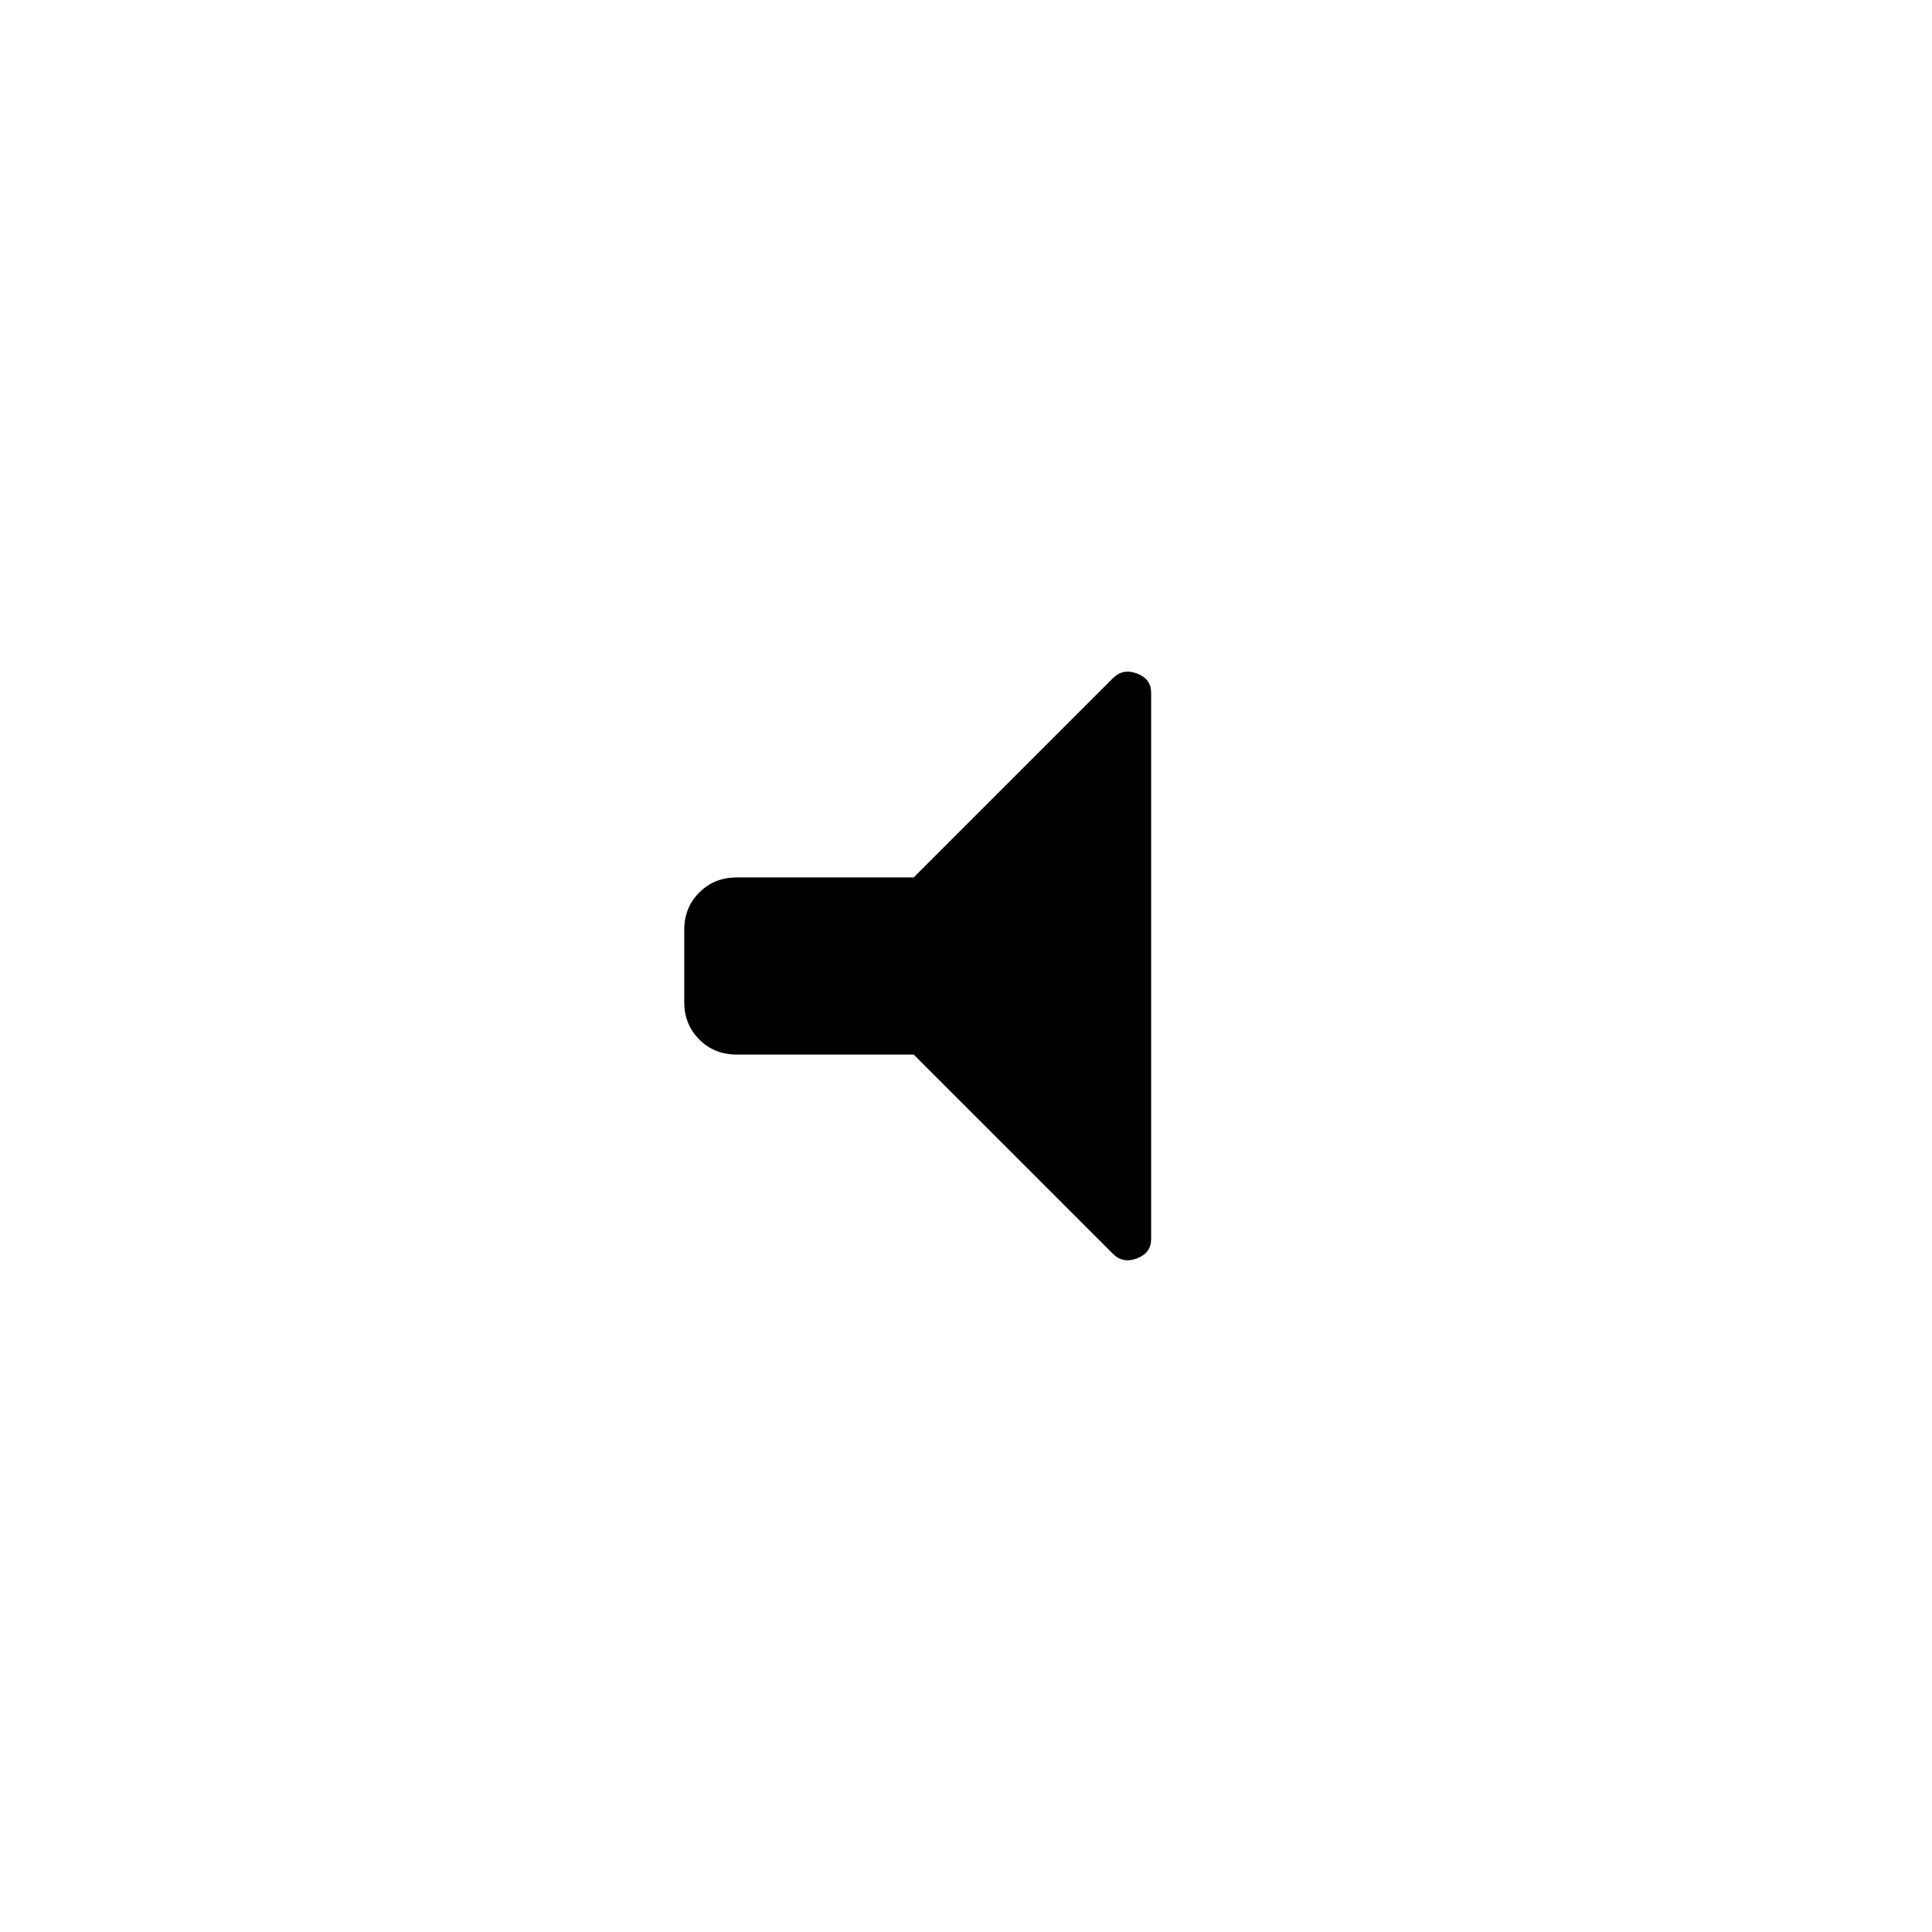 <svg xmlns="http://www.w3.org/2000/svg" height="20" viewBox="0 -960 960 960" width="20"><path d="M454-436h-88q-11.05 0-18.525-7.475Q340-450.95 340-462v-36q0-11.05 7.475-18.525Q354.95-524 366-524h88l99-99q5-5 12-2.329t7 9.538v271.486q0 6.867-7 9.586Q558-332 553-337l-99-99Z"/></svg>